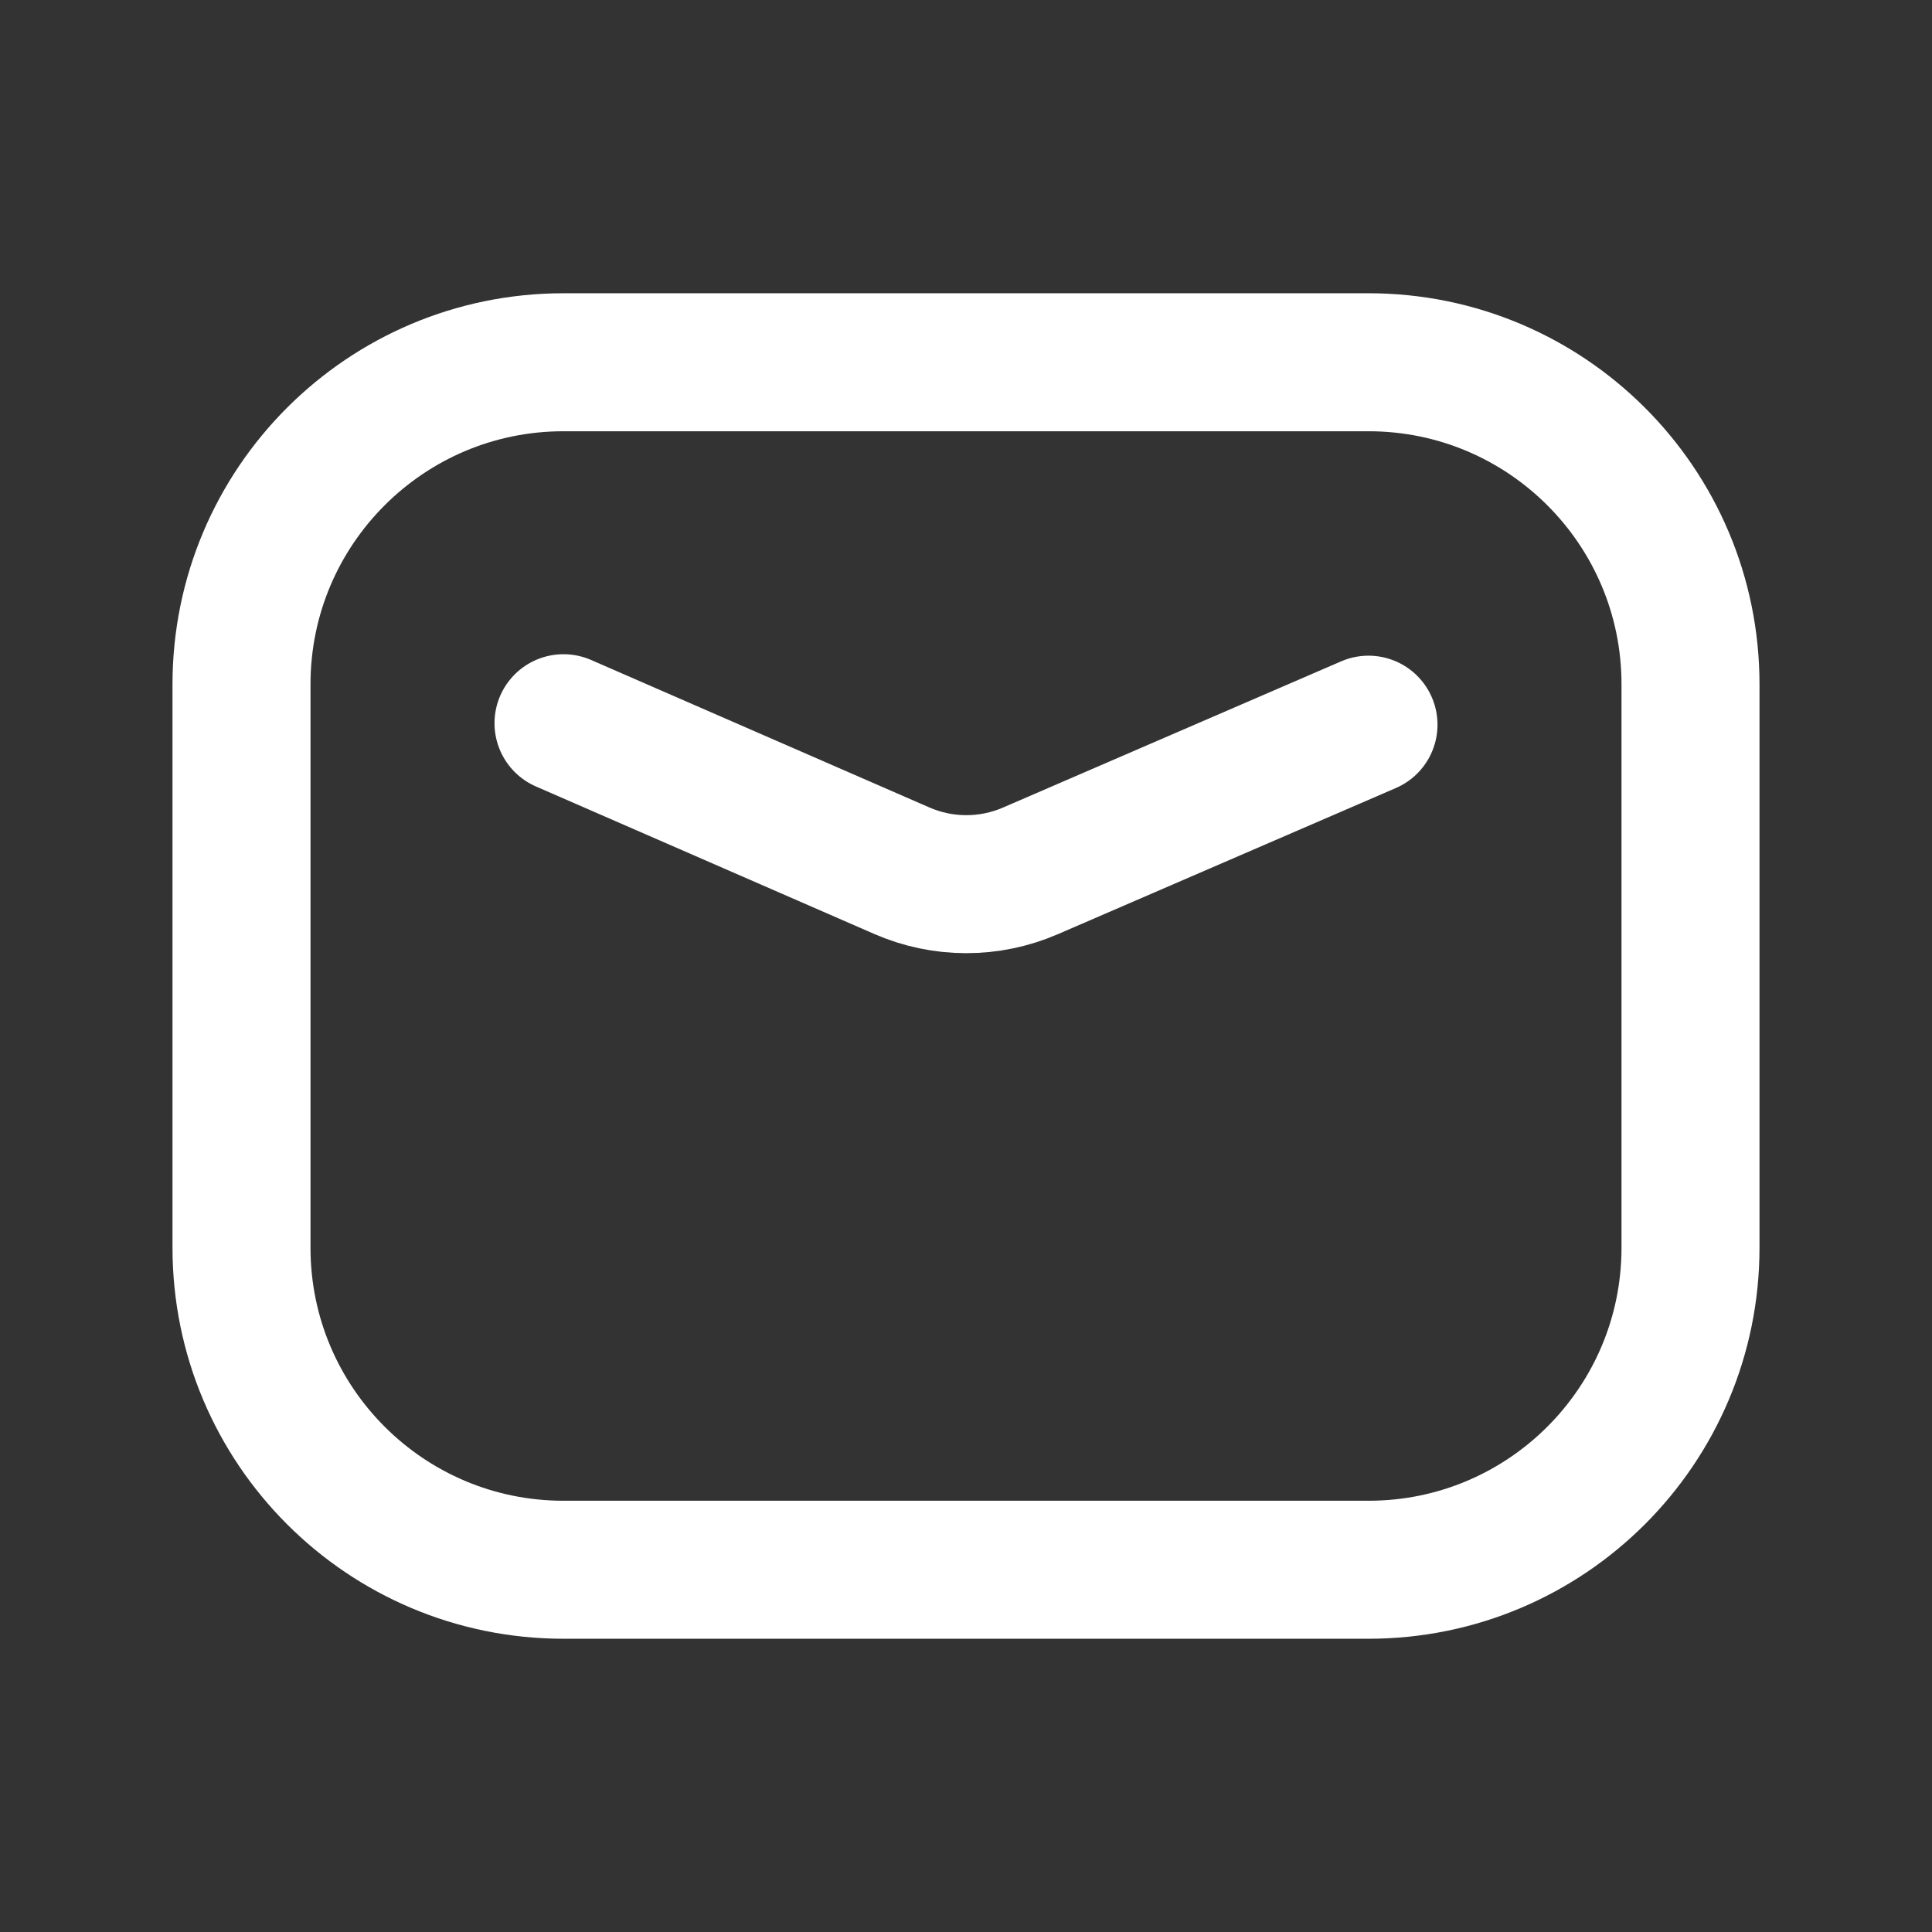 <svg width="42" height="42" viewBox="0 0 42 42" fill="none" xmlns="http://www.w3.org/2000/svg">
<rect x="0" y="0" width="42" height="42" fill="#333333" stroke="none"/>
<path d="M29.75 7.875H12.25C8.384 7.875 5.25 11.009 5.25 14.875V27.125C5.25 30.991 8.384 34.125 12.25 34.125H29.75C33.616 34.125 36.75 30.991 36.75 27.125V14.875C36.75 11.009 33.616 7.875 29.75 7.875Z" stroke="white" stroke-width="3" stroke-linecap="round" stroke-linejoin="round"/>
<path d="M12.25 15.722L19.608 18.93C20.048 19.121 20.522 19.221 21.002 19.221C21.481 19.222 21.956 19.124 22.396 18.934L29.75 15.754" stroke="white" stroke-width="3" stroke-linecap="round" stroke-linejoin="round"/>
</svg>
